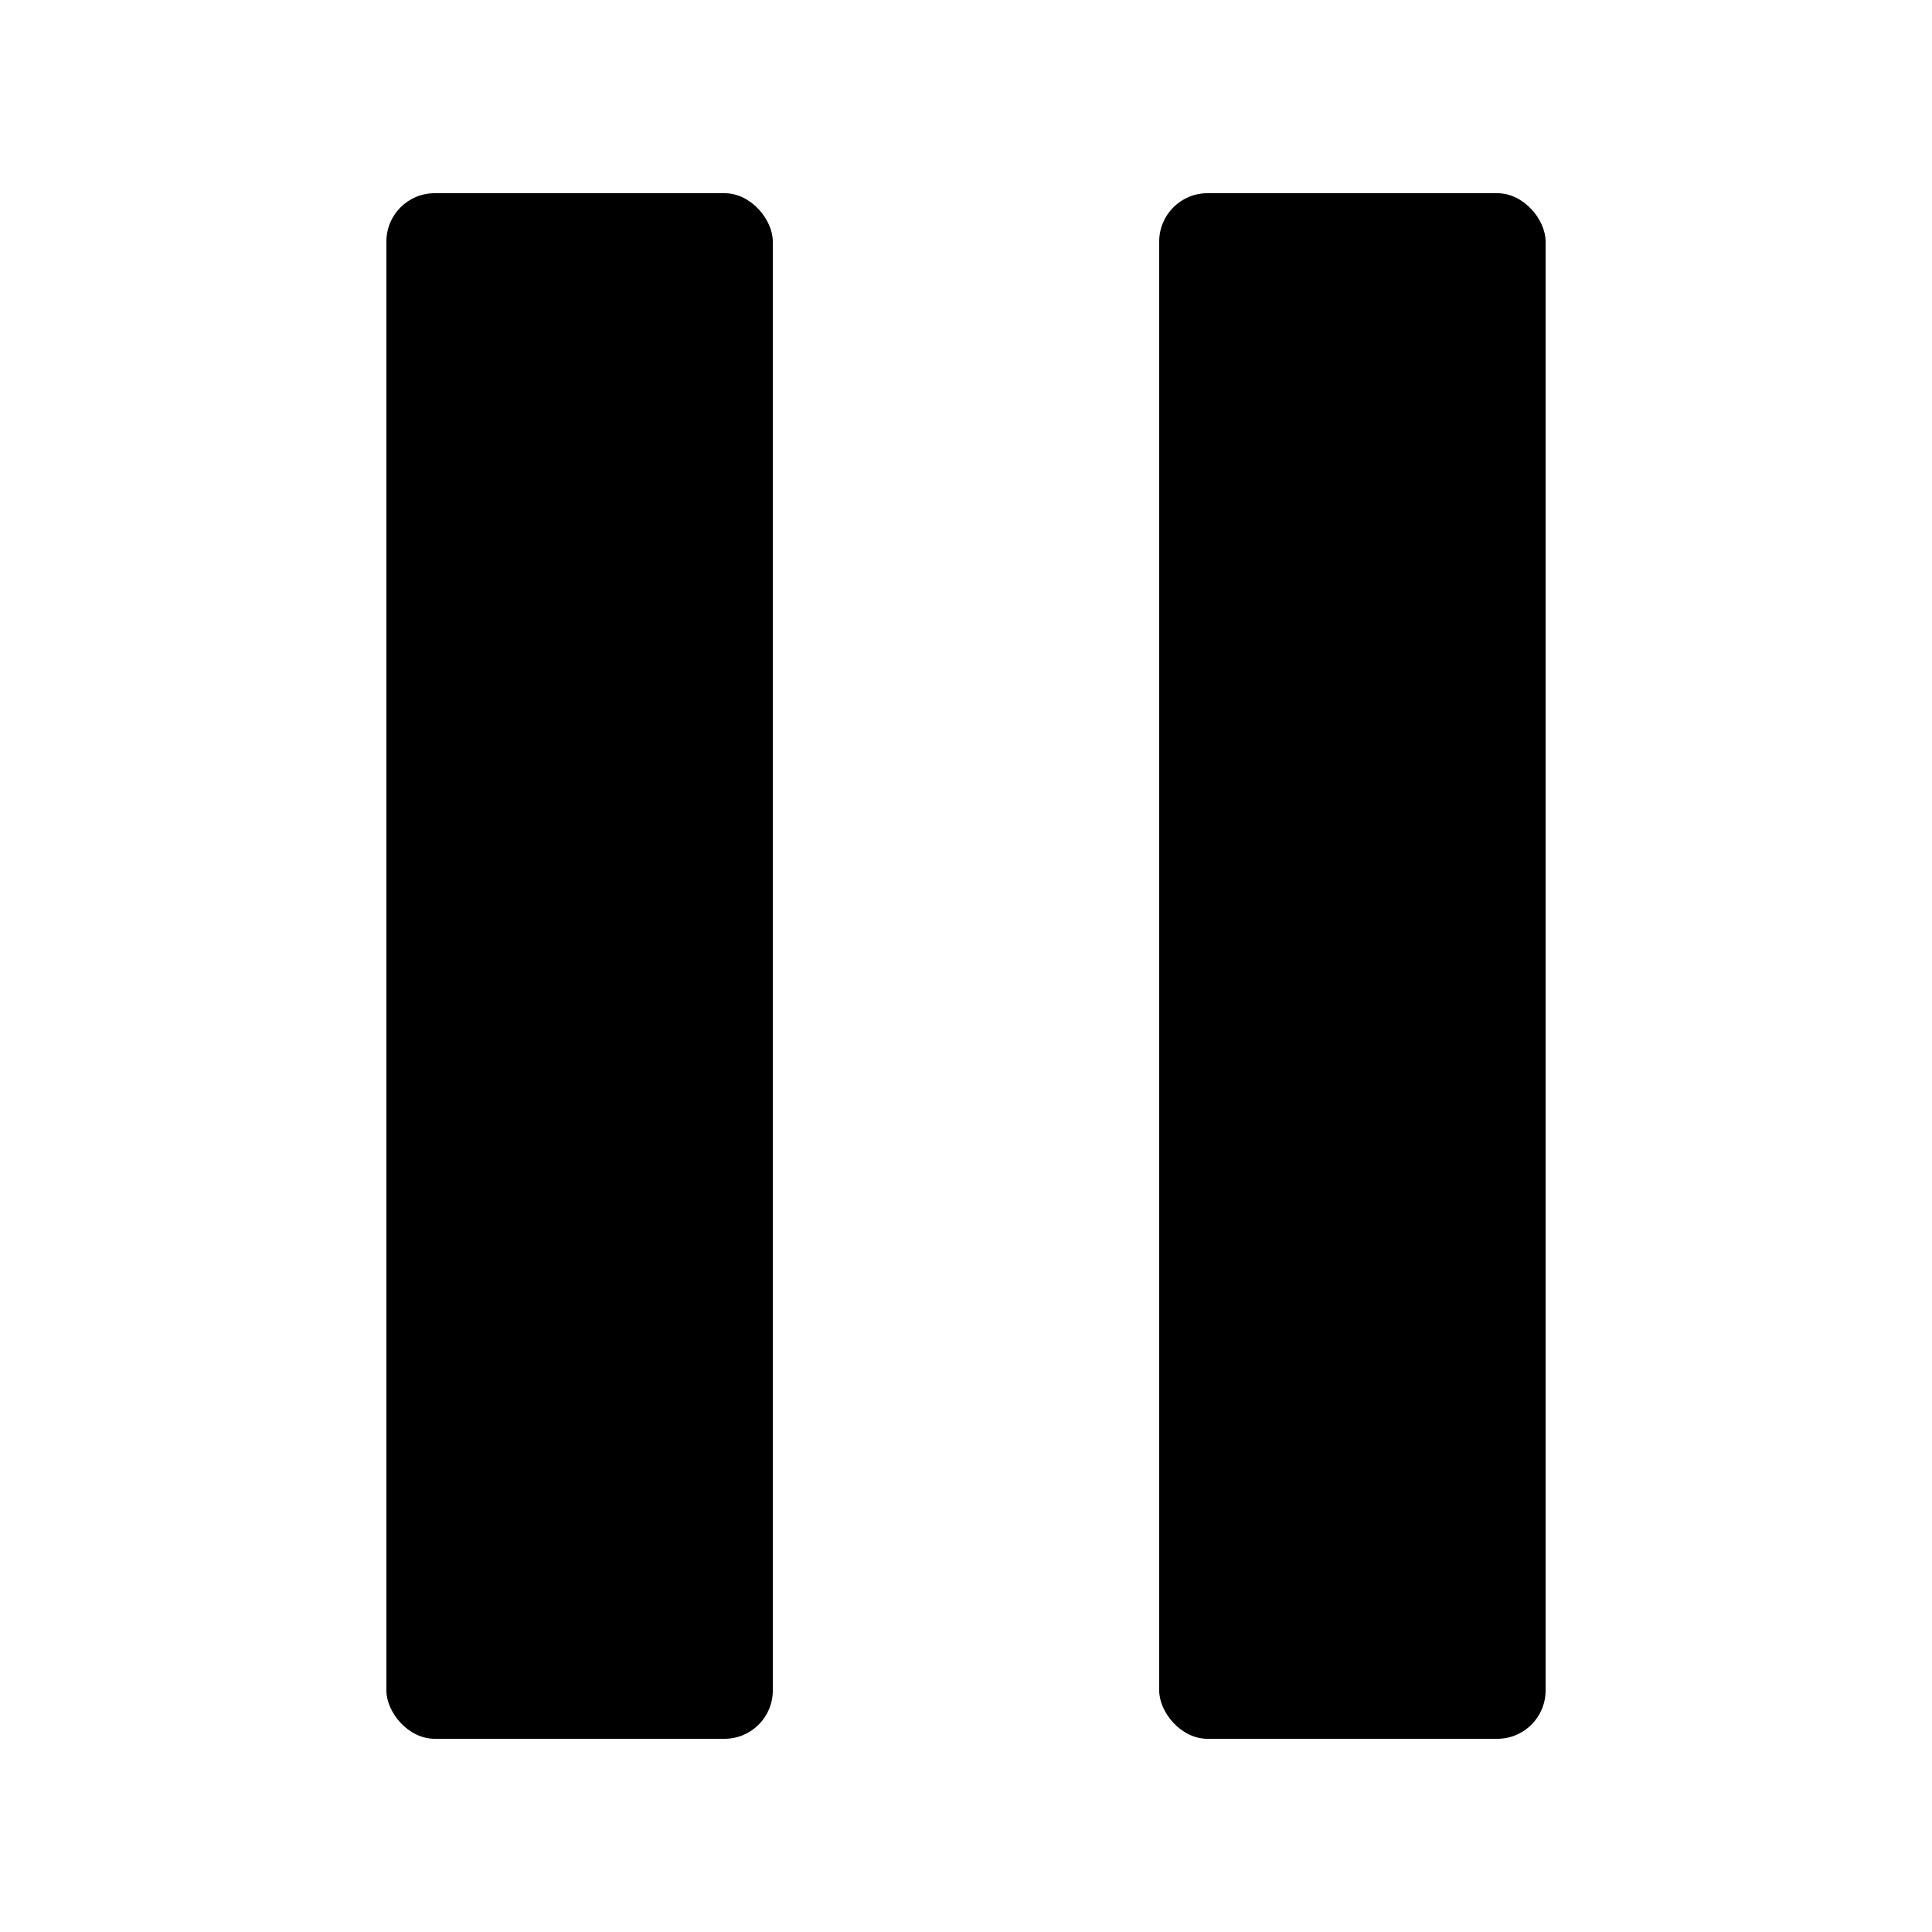 <svg width="40" height="40" fill="none" xmlns="http://www.w3.org/2000/svg"><rect x="8" y="4" width="8" height="32" rx="1" fill="currentColor"/><rect x="24" y="4" width="8" height="32" rx="1" fill="currentColor"/></svg>